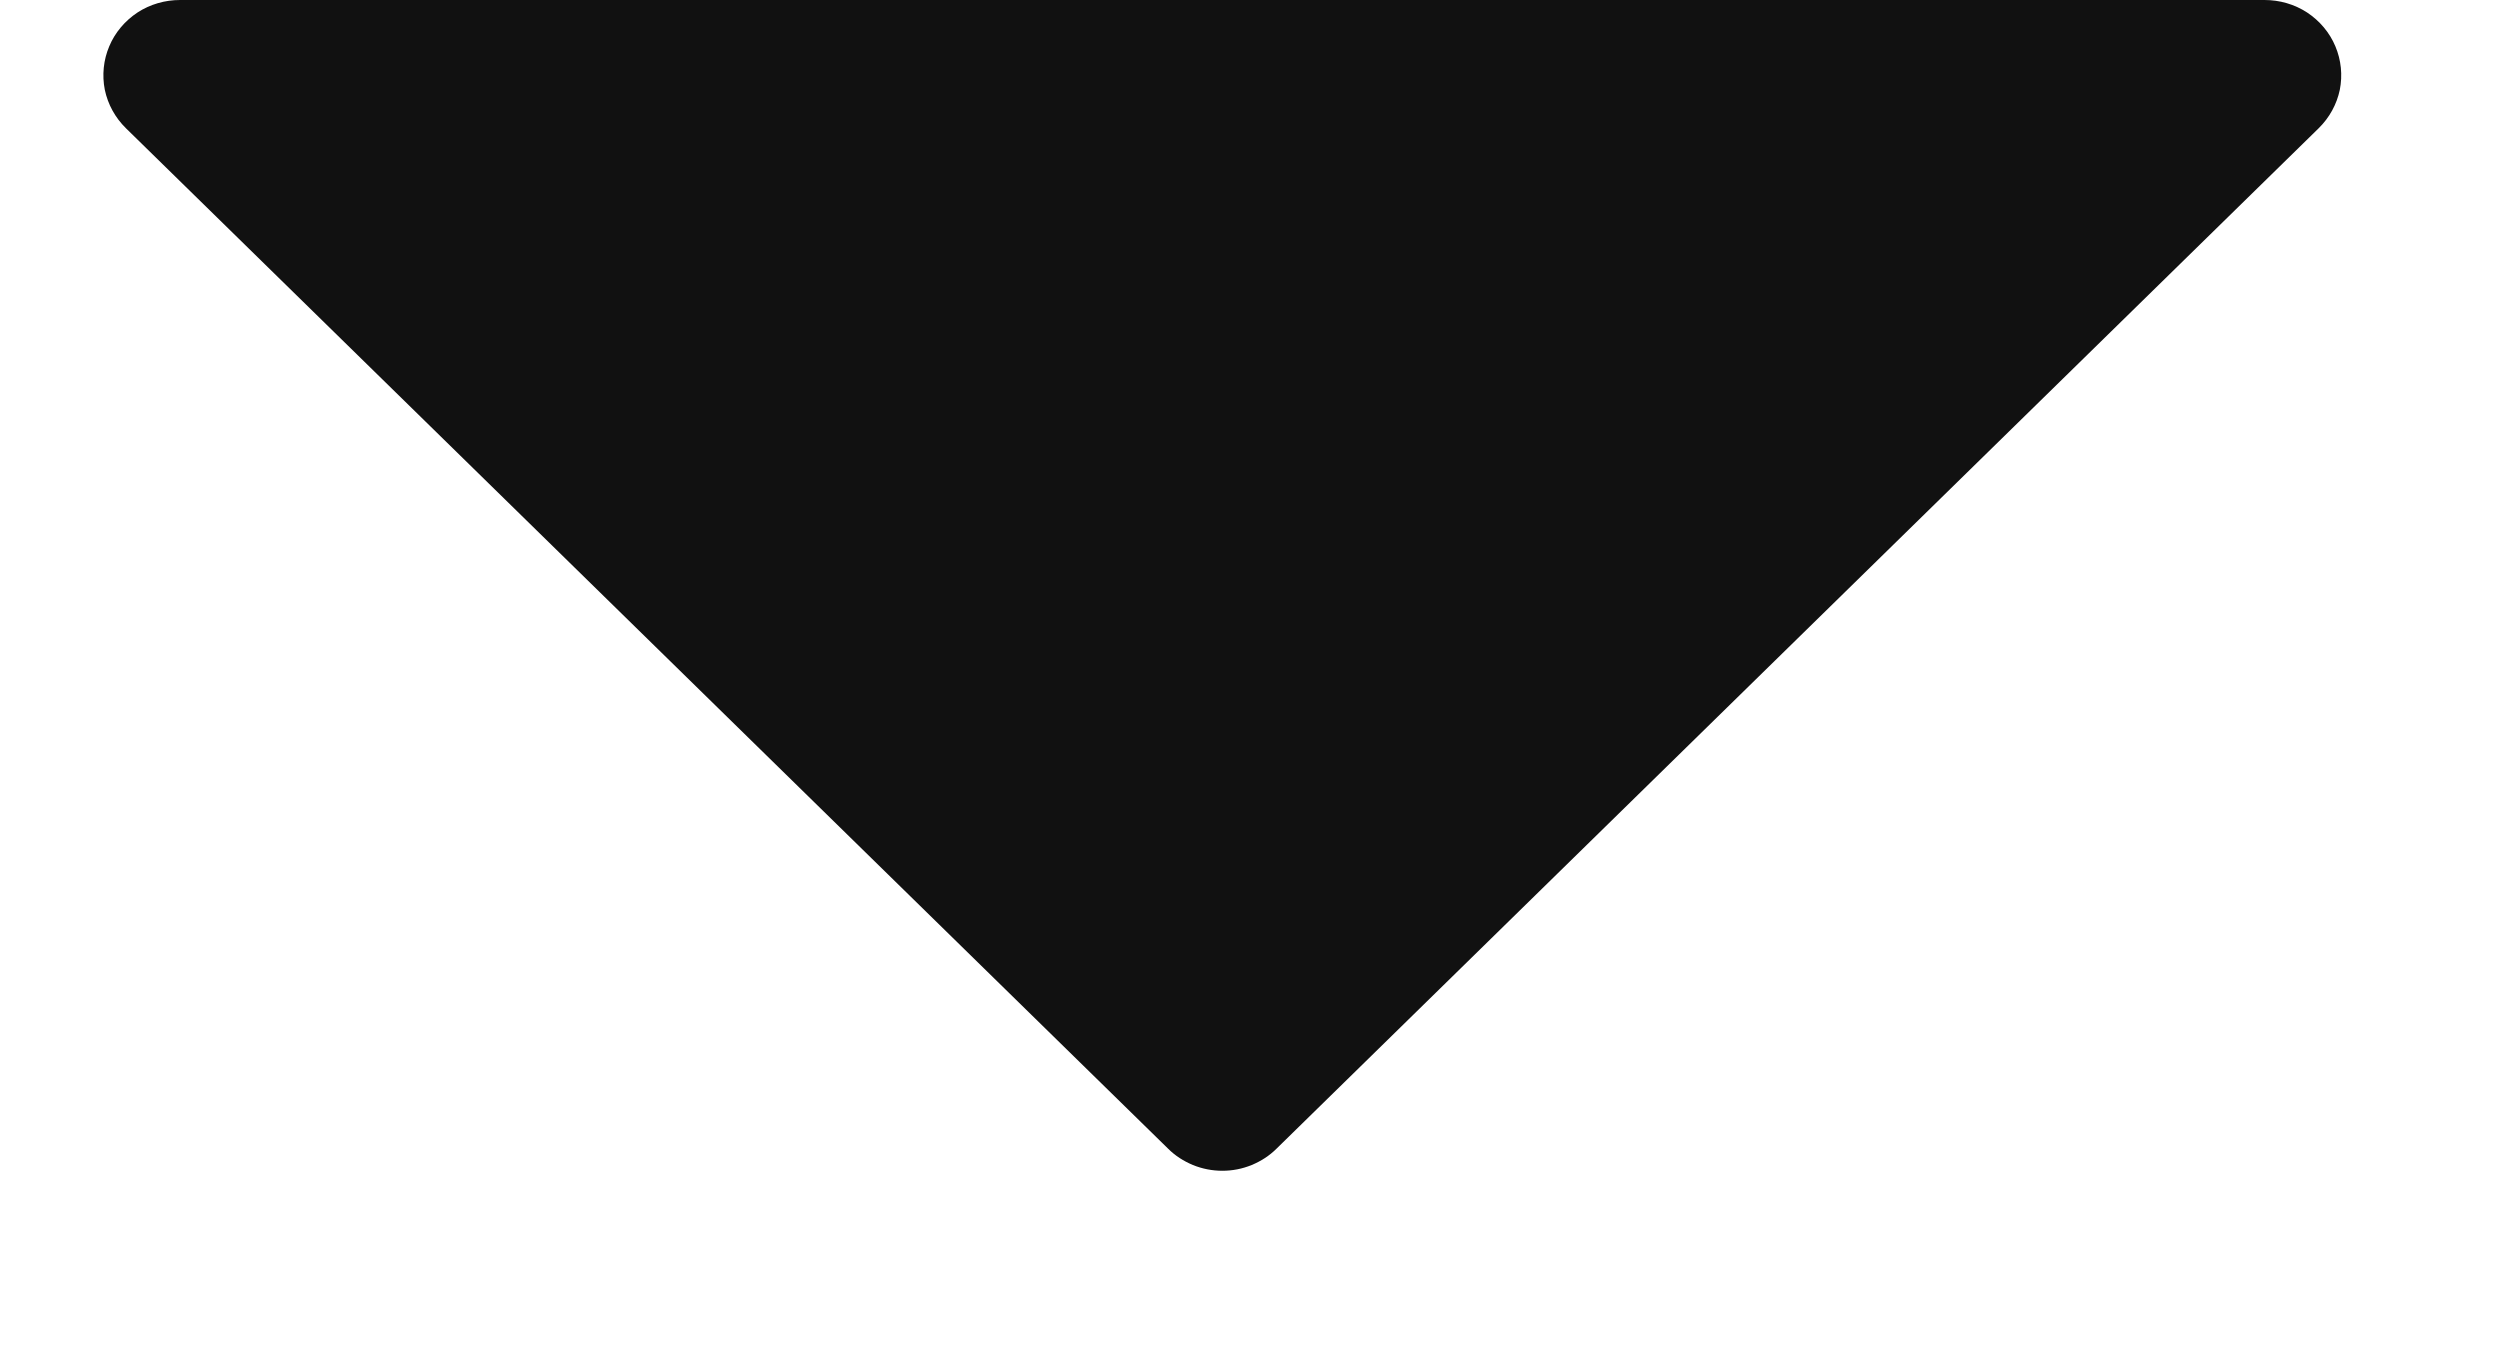 <svg width="13" height="7" viewBox="0 0 13 7" fill="none" xmlns="http://www.w3.org/2000/svg">
<path d="M12.057 0.667L6.638 5.973C6.601 6.01 6.557 6.038 6.509 6.058C6.46 6.078 6.409 6.088 6.356 6.088C6.304 6.088 6.252 6.078 6.203 6.058C6.155 6.038 6.111 6.01 6.074 5.973L0.655 0.667C0.599 0.612 0.561 0.543 0.545 0.467C0.53 0.391 0.538 0.312 0.568 0.241C0.598 0.169 0.65 0.108 0.715 0.065C0.781 0.022 0.858 -0 0.937 -0L11.775 -0C11.854 -0 11.931 0.022 11.997 0.065C12.062 0.108 12.114 0.169 12.144 0.241C12.174 0.312 12.182 0.391 12.167 0.467C12.151 0.543 12.113 0.612 12.057 0.667Z" fill="#111111"/>
</svg>
